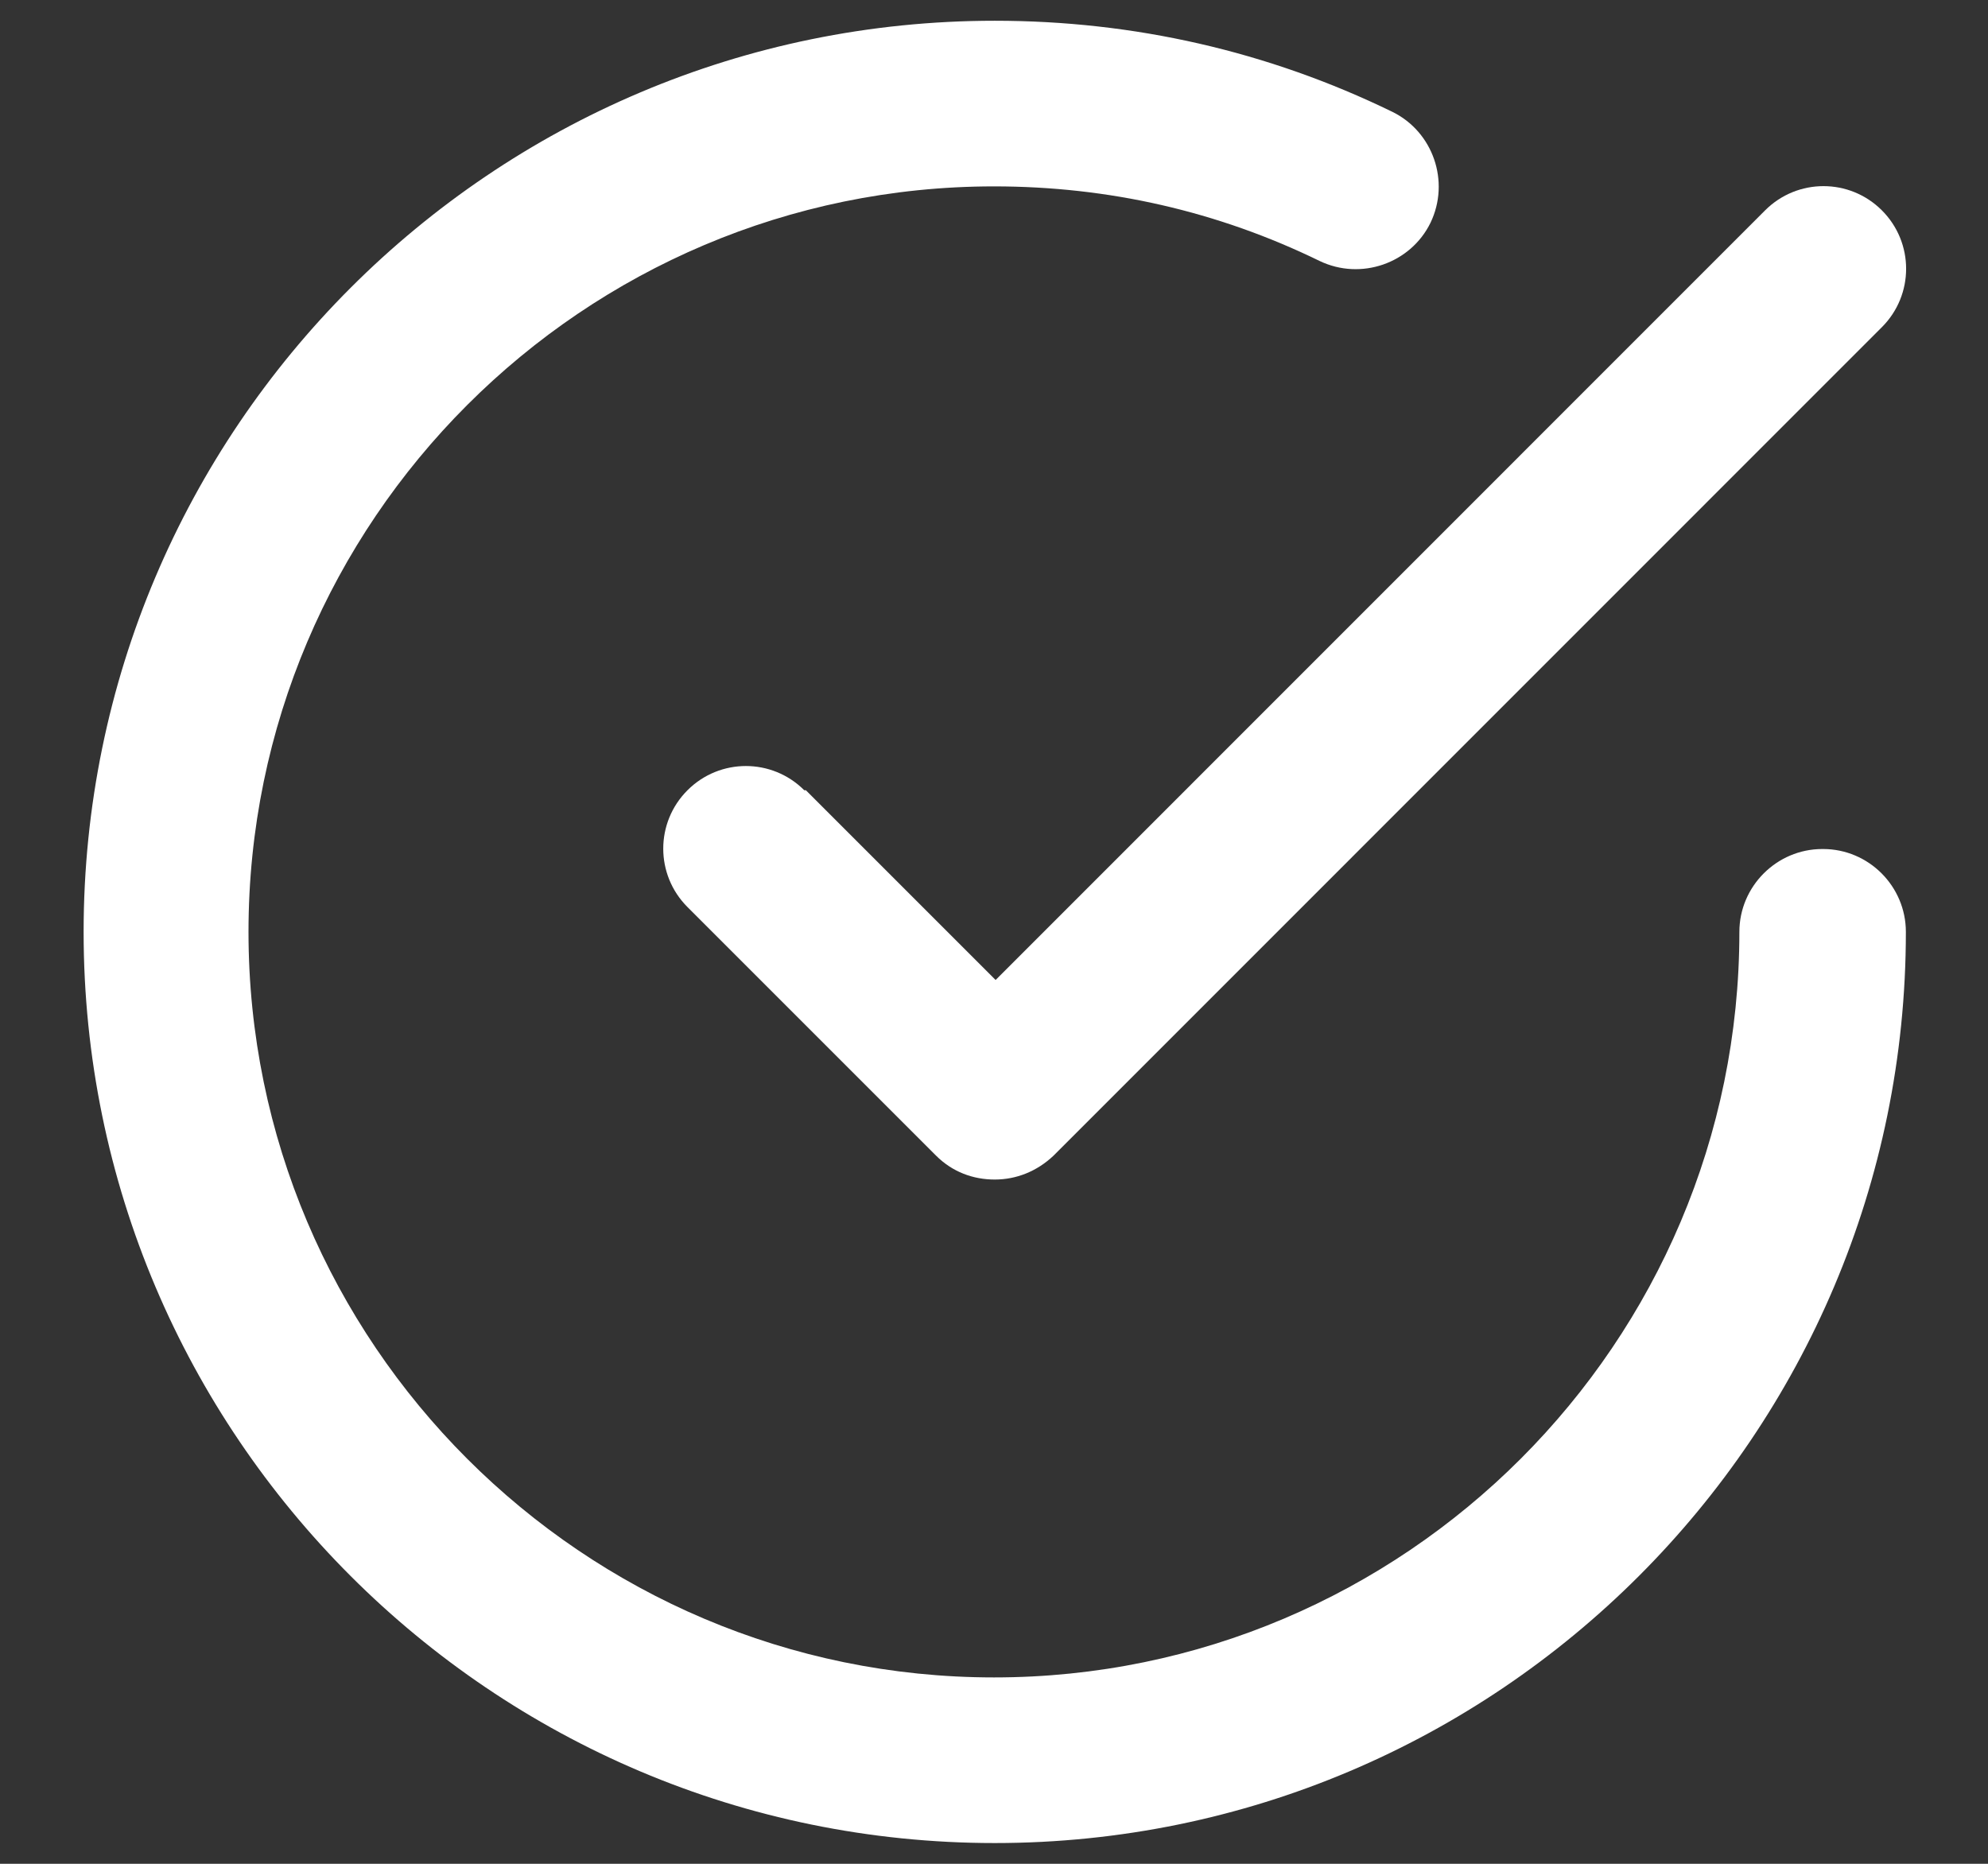 <svg width="16" height="15" viewBox="0 0 16 15" fill="none" xmlns="http://www.w3.org/2000/svg">
<rect x="0" y="0" width="16" height="15" fill="#333333" stroke="none"/>
<g id="Group">
<path id="Vector" d="M14.666 6.833C14.3 6.833 13.999 7.133 13.999 7.5C13.999 10.807 11.306 13.5 8 13.5C4.693 13.5 2 10.807 2 7.5C2 4.193 4.693 1.5 8 1.5C8.92 1.5 9.8 1.7 10.62 2.1C10.953 2.26 11.353 2.12 11.513 1.793C11.673 1.46 11.533 1.06 11.206 0.9C10.206 0.413 9.126 0.167 8.006 0.167C3.96 0.167 0.673 3.453 0.673 7.5C0.673 11.547 3.96 14.833 8.006 14.833C12.053 14.833 15.339 11.547 15.339 7.5C15.339 7.133 15.04 6.833 14.673 6.833H14.666Z" fill="white"/>
<path id="Vector_2" d="M6.473 6.36C6.213 6.1 5.793 6.1 5.533 6.36C5.273 6.62 5.273 7.04 5.533 7.3L7.533 9.3C7.666 9.433 7.833 9.493 8.006 9.493C8.18 9.493 8.346 9.427 8.48 9.3L15.146 2.633C15.406 2.373 15.406 1.953 15.146 1.693C14.886 1.433 14.466 1.433 14.206 1.693L8.013 7.887L6.486 6.36H6.473Z" fill="white"/>
</g>
</svg>
